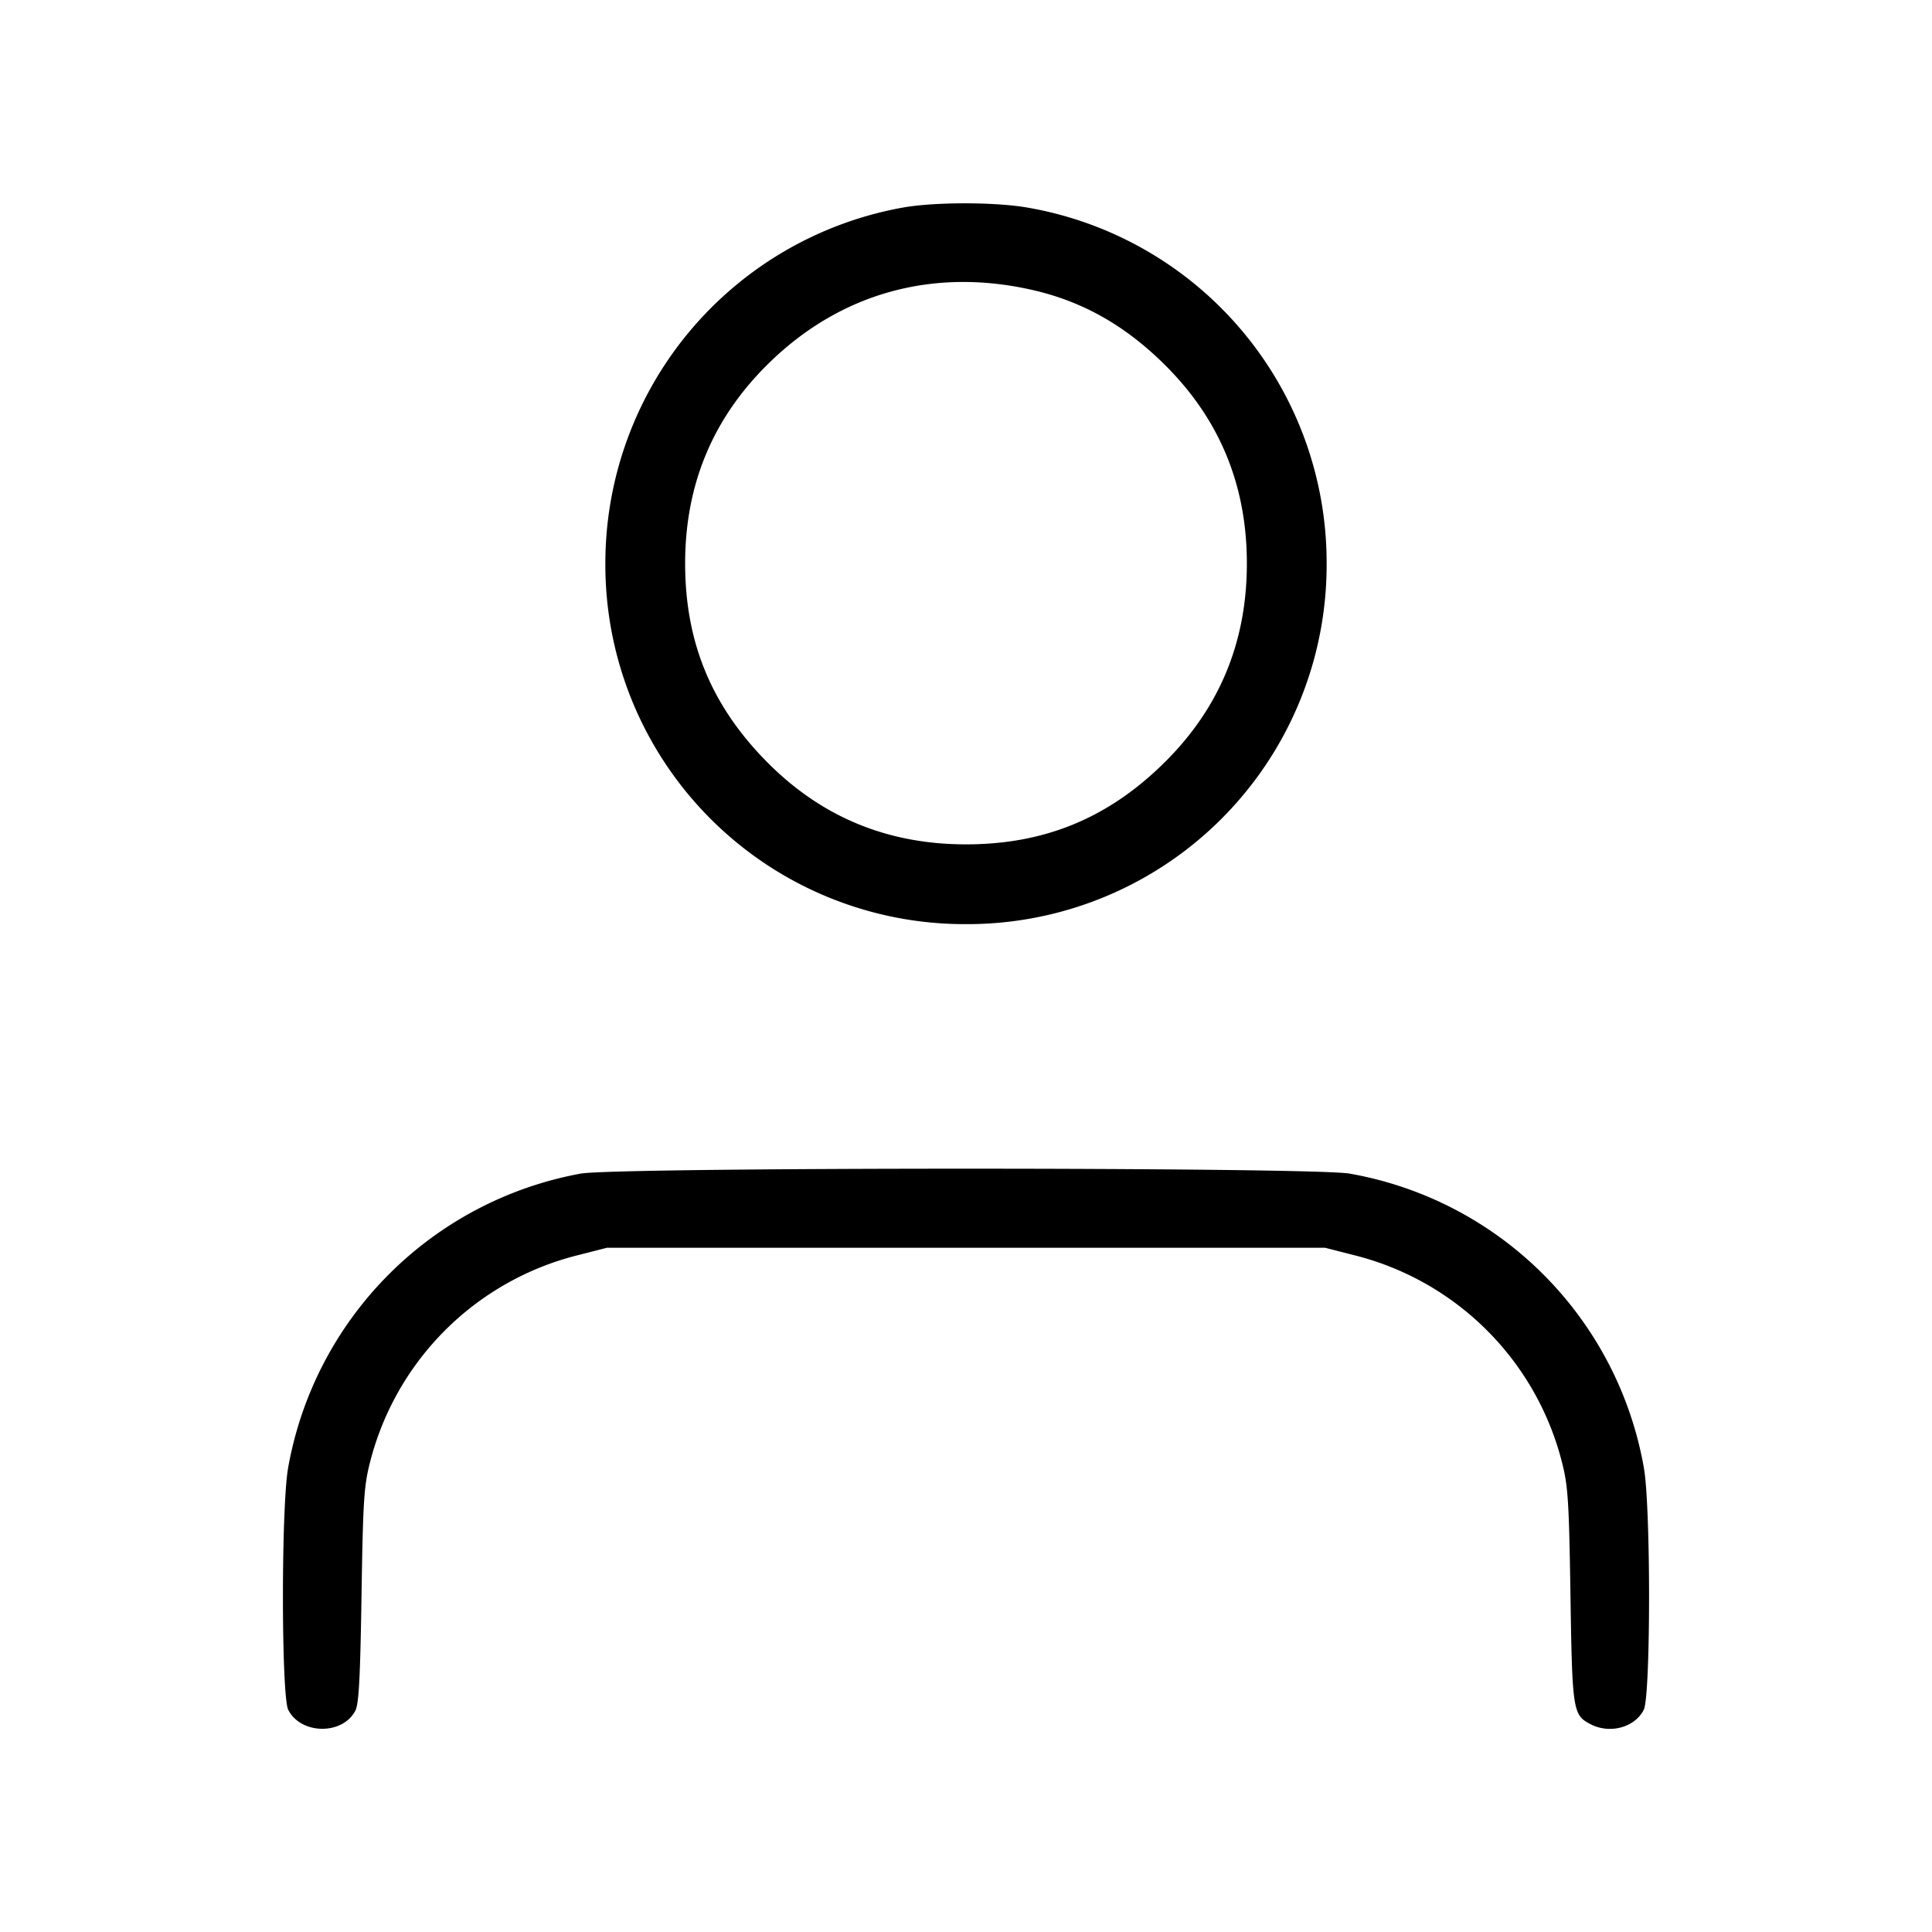 <svg width="24" height="24">
<path d="M11.213 2.579A4.49 4.49 0 0 0 7.52 7 4.464 4.464 0 0 0 12 11.48 4.464 4.464 0 0 0 16.48 7a4.478 4.478 0 0 0-3.715-4.421c-.405-.071-1.159-.071-1.552 0m1.615 1.024c.606.138 1.124.426 1.605.893.706.683 1.056 1.514 1.056 2.504s-.35 1.821-1.056 2.504c-.69.669-1.472.985-2.433.985-.99 0-1.821-.35-2.504-1.056-.669-.69-.985-1.472-.985-2.433 0-.99.35-1.821 1.056-2.504.887-.86 2.035-1.174 3.261-.893M7.213 14.579a4.517 4.517 0 0 0-3.634 3.656c-.087.492-.085 2.839.002 3.006.159.309.677.314.834.008.043-.084.06-.406.076-1.429.018-1.165.03-1.359.104-1.649a3.552 3.552 0 0 1 2.597-2.582l.348-.089h8.92l.348.089a3.552 3.552 0 0 1 2.597 2.582c.074.29.086.484.104 1.649.022 1.436.03 1.485.25 1.599.239.124.547.041.66-.178.087-.167.089-2.514.002-3.006a4.502 4.502 0 0 0-3.656-3.656c-.466-.082-9.101-.081-9.552 0"/>
</svg>
